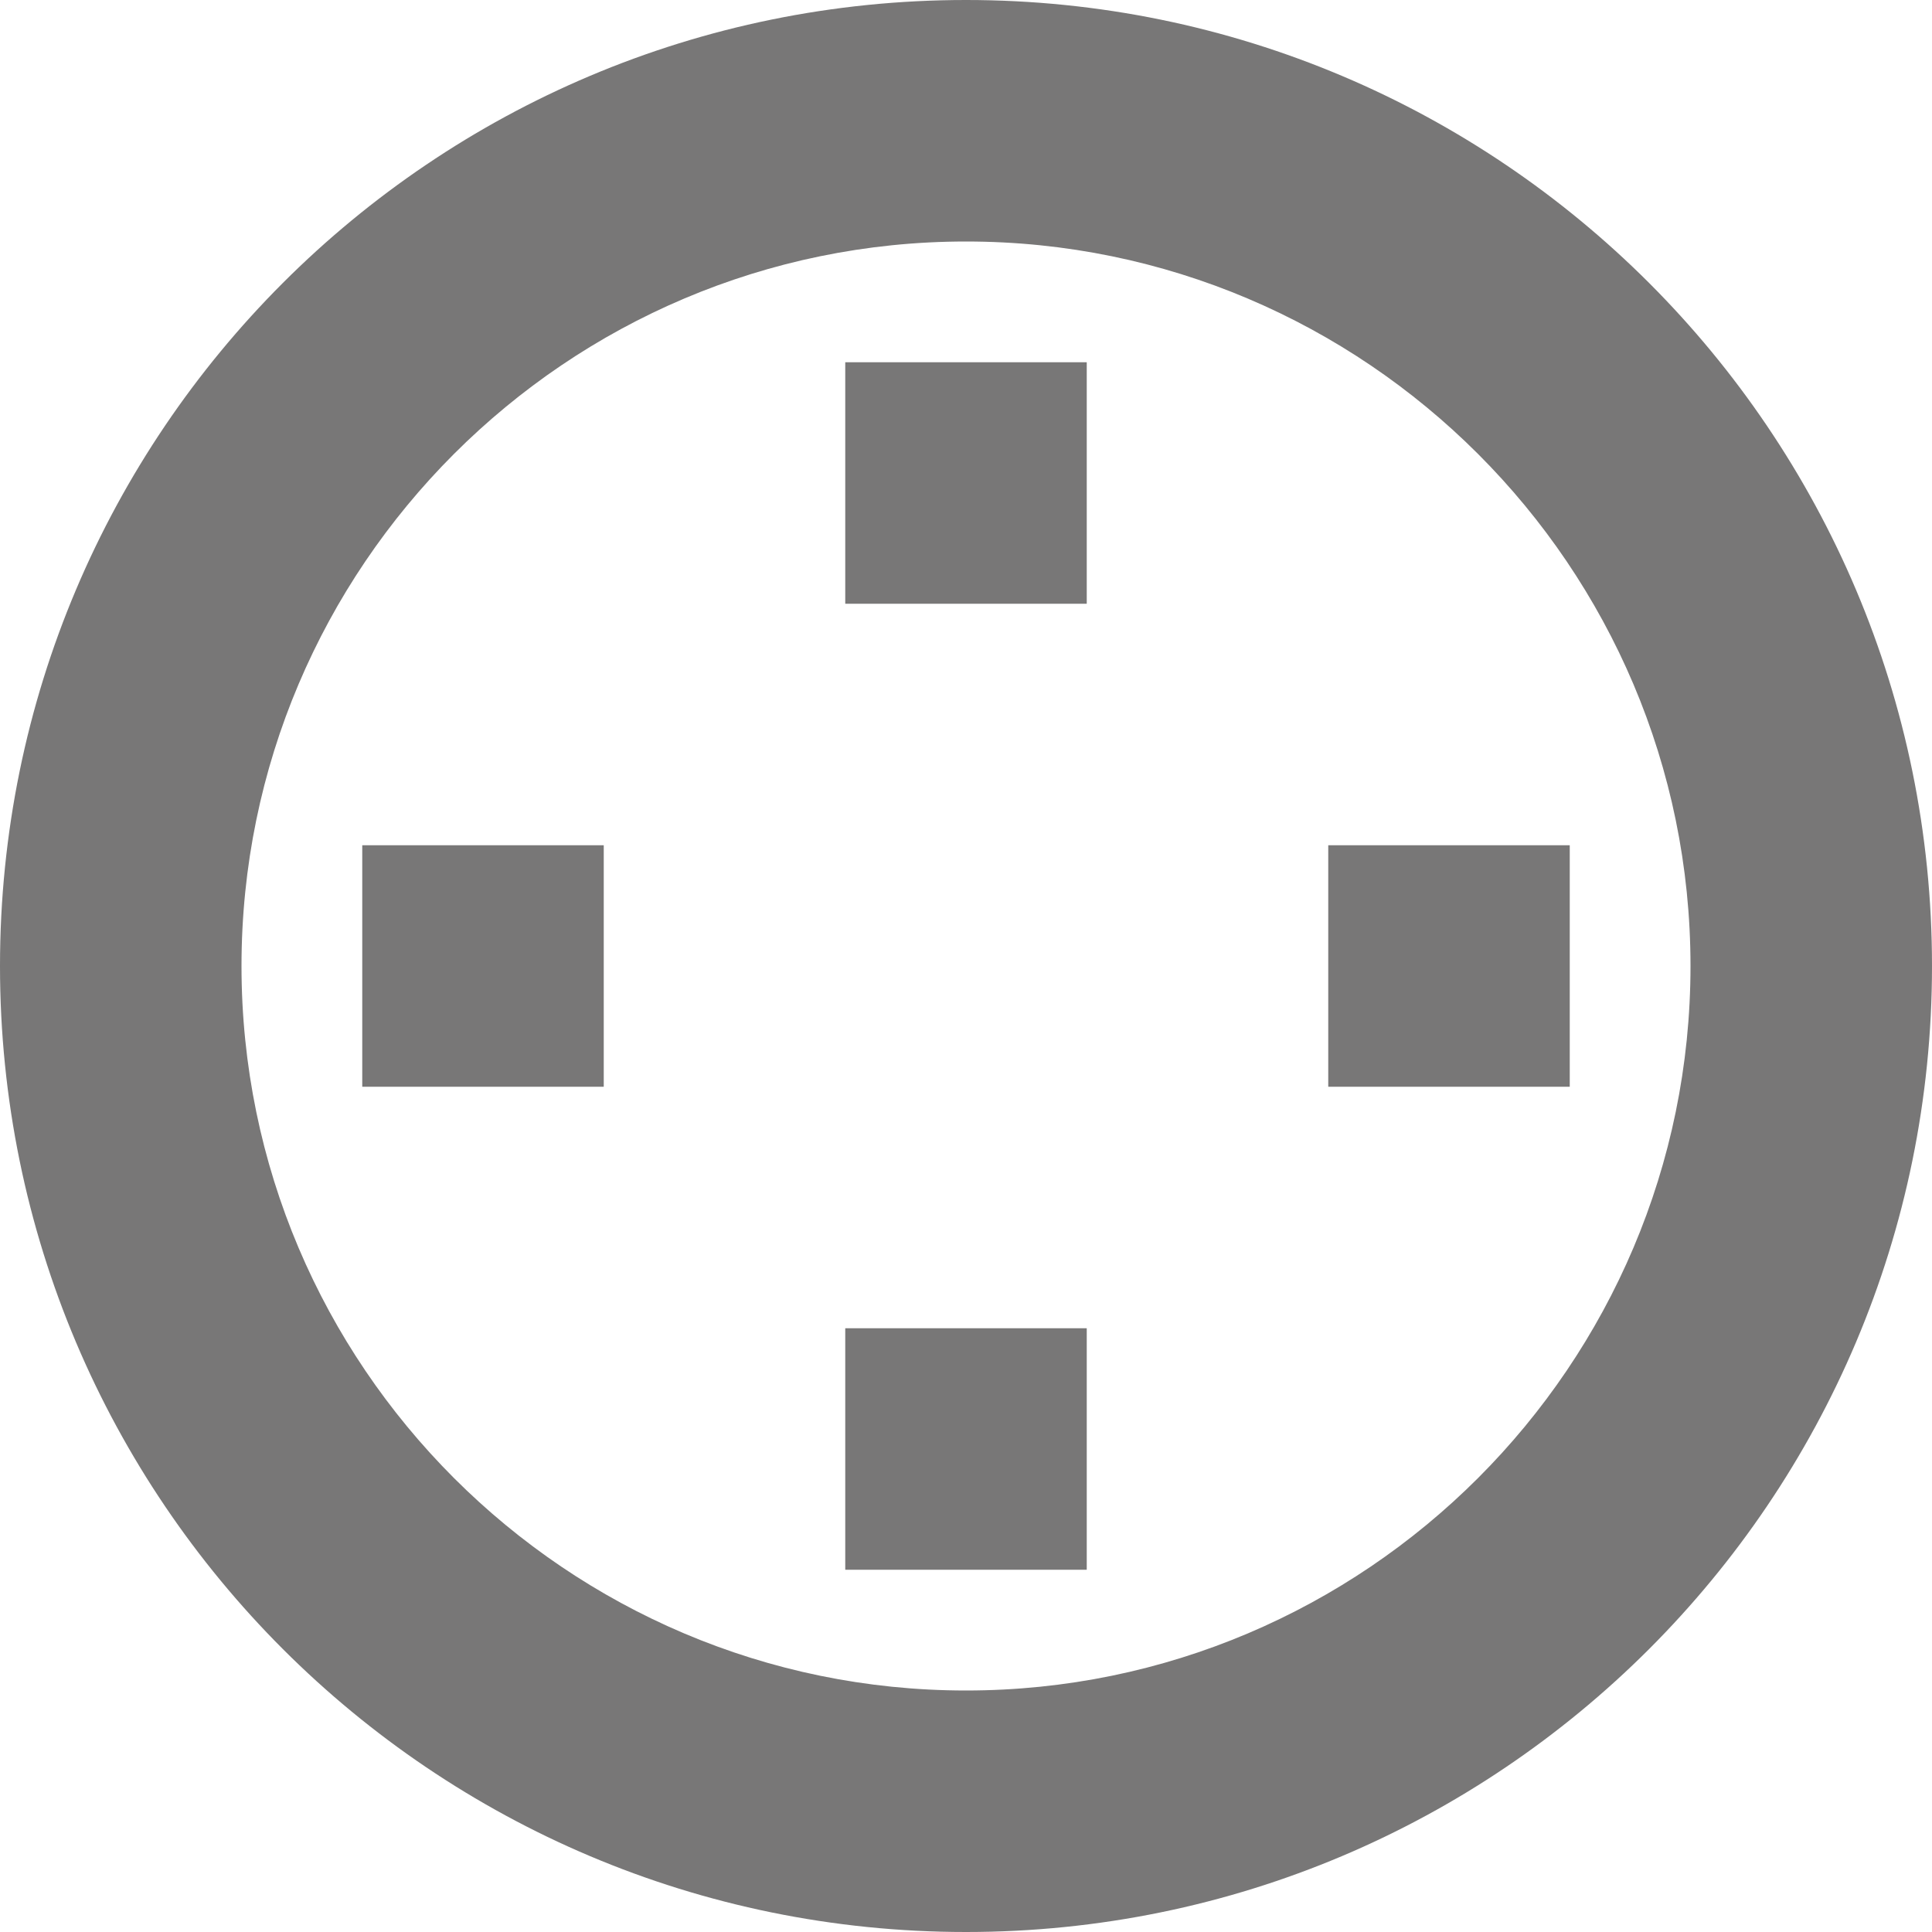 <svg version="1.1" id="图层_1" xmlns="http://www.w3.org/2000/svg" xmlns:xlink="http://www.w3.org/1999/xlink" x="0px" y="0px" width="132px" height="132px" viewBox="0 0 16 16" enable-background="new 0 0 16 16" xml:space="preserve">
<g>
	<path fill="#787777" d="M8,0C3.581,0,0,3.581,0,8c0,4.419,3.581,8,8,8c4.418,0,8-3.581,8-8C16,3.581,12.418,0,8,0z M8,14&#10;&#9;&#9;c-3.308,0-6-2.692-6-6c0-3.308,2.692-6,6-6s6,2.692,6,6C14,11.308,11.308,14,8,14z"/>
	<rect x="7" y="3" fill="#787777" width="2" height="2"/>
	<rect x="7" y="11" fill="#787777" width="2" height="2"/>
	<rect x="11" y="7" fill="#787777" width="2" height="2"/>
	<rect x="3" y="7" fill="#787777" width="2" height="2"/>
</g>
</svg>